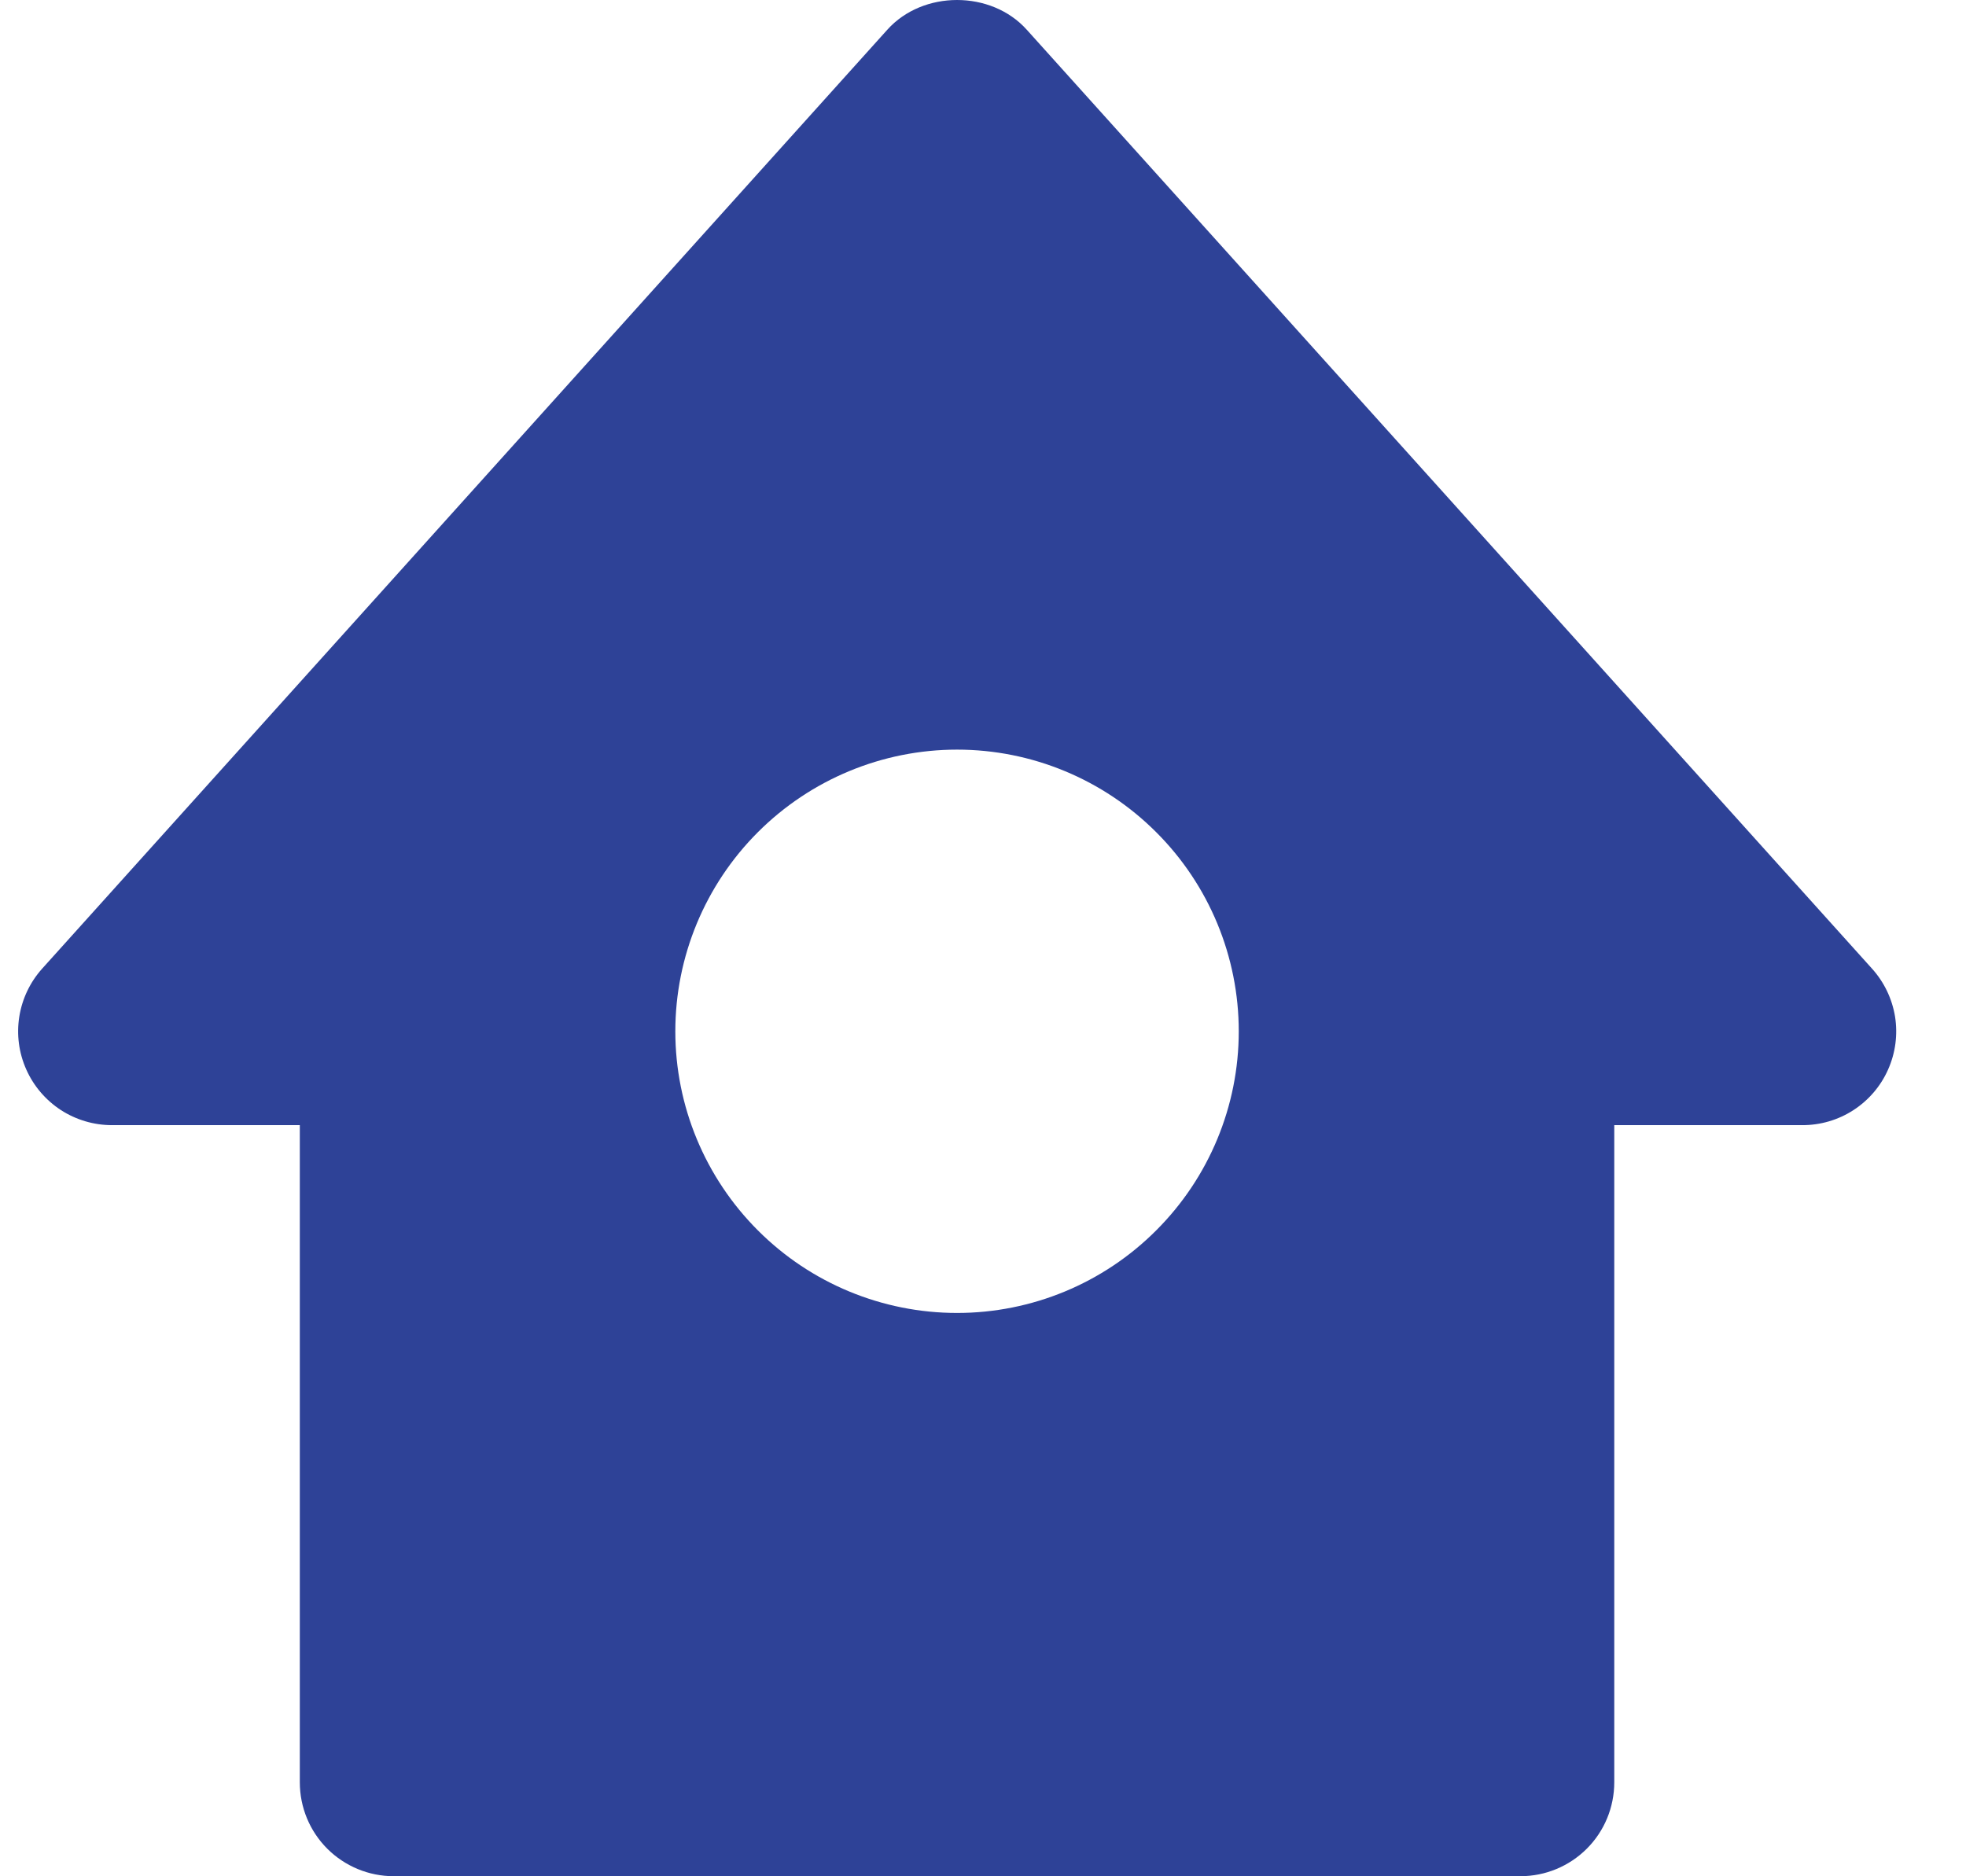 <svg width="22" height="21" viewBox="0 0 22 21" fill="none" xmlns="http://www.w3.org/2000/svg">
<path d="M20.947 10.84L11.49 0.333C11.092 -0.111 10.327 -0.111 9.929 0.333L0.473 10.84C0.337 10.991 0.248 11.178 0.216 11.378C0.184 11.579 0.211 11.784 0.294 11.97C0.376 12.155 0.511 12.313 0.681 12.424C0.851 12.534 1.05 12.593 1.253 12.593H3.355V19.948C3.355 20.227 3.465 20.494 3.662 20.691C3.859 20.888 4.127 20.999 4.405 20.999H17.014C17.293 20.999 17.56 20.888 17.757 20.691C17.954 20.494 18.064 20.227 18.064 19.948V12.593H20.166C20.369 12.594 20.569 12.536 20.74 12.425C20.91 12.315 21.046 12.157 21.128 11.971C21.211 11.785 21.238 11.579 21.206 11.378C21.173 11.177 21.083 10.99 20.947 10.84ZM10.71 14.695C9.874 14.695 9.072 14.363 8.481 13.771C7.89 13.18 7.557 12.379 7.557 11.543C7.557 10.707 7.89 9.905 8.481 9.314C9.072 8.723 9.874 8.39 10.71 8.39C11.546 8.39 12.347 8.723 12.938 9.314C13.53 9.905 13.862 10.707 13.862 11.543C13.862 12.379 13.53 13.18 12.938 13.771C12.347 14.363 11.546 14.695 10.71 14.695Z" fill="#2E4297"/>
</svg>
